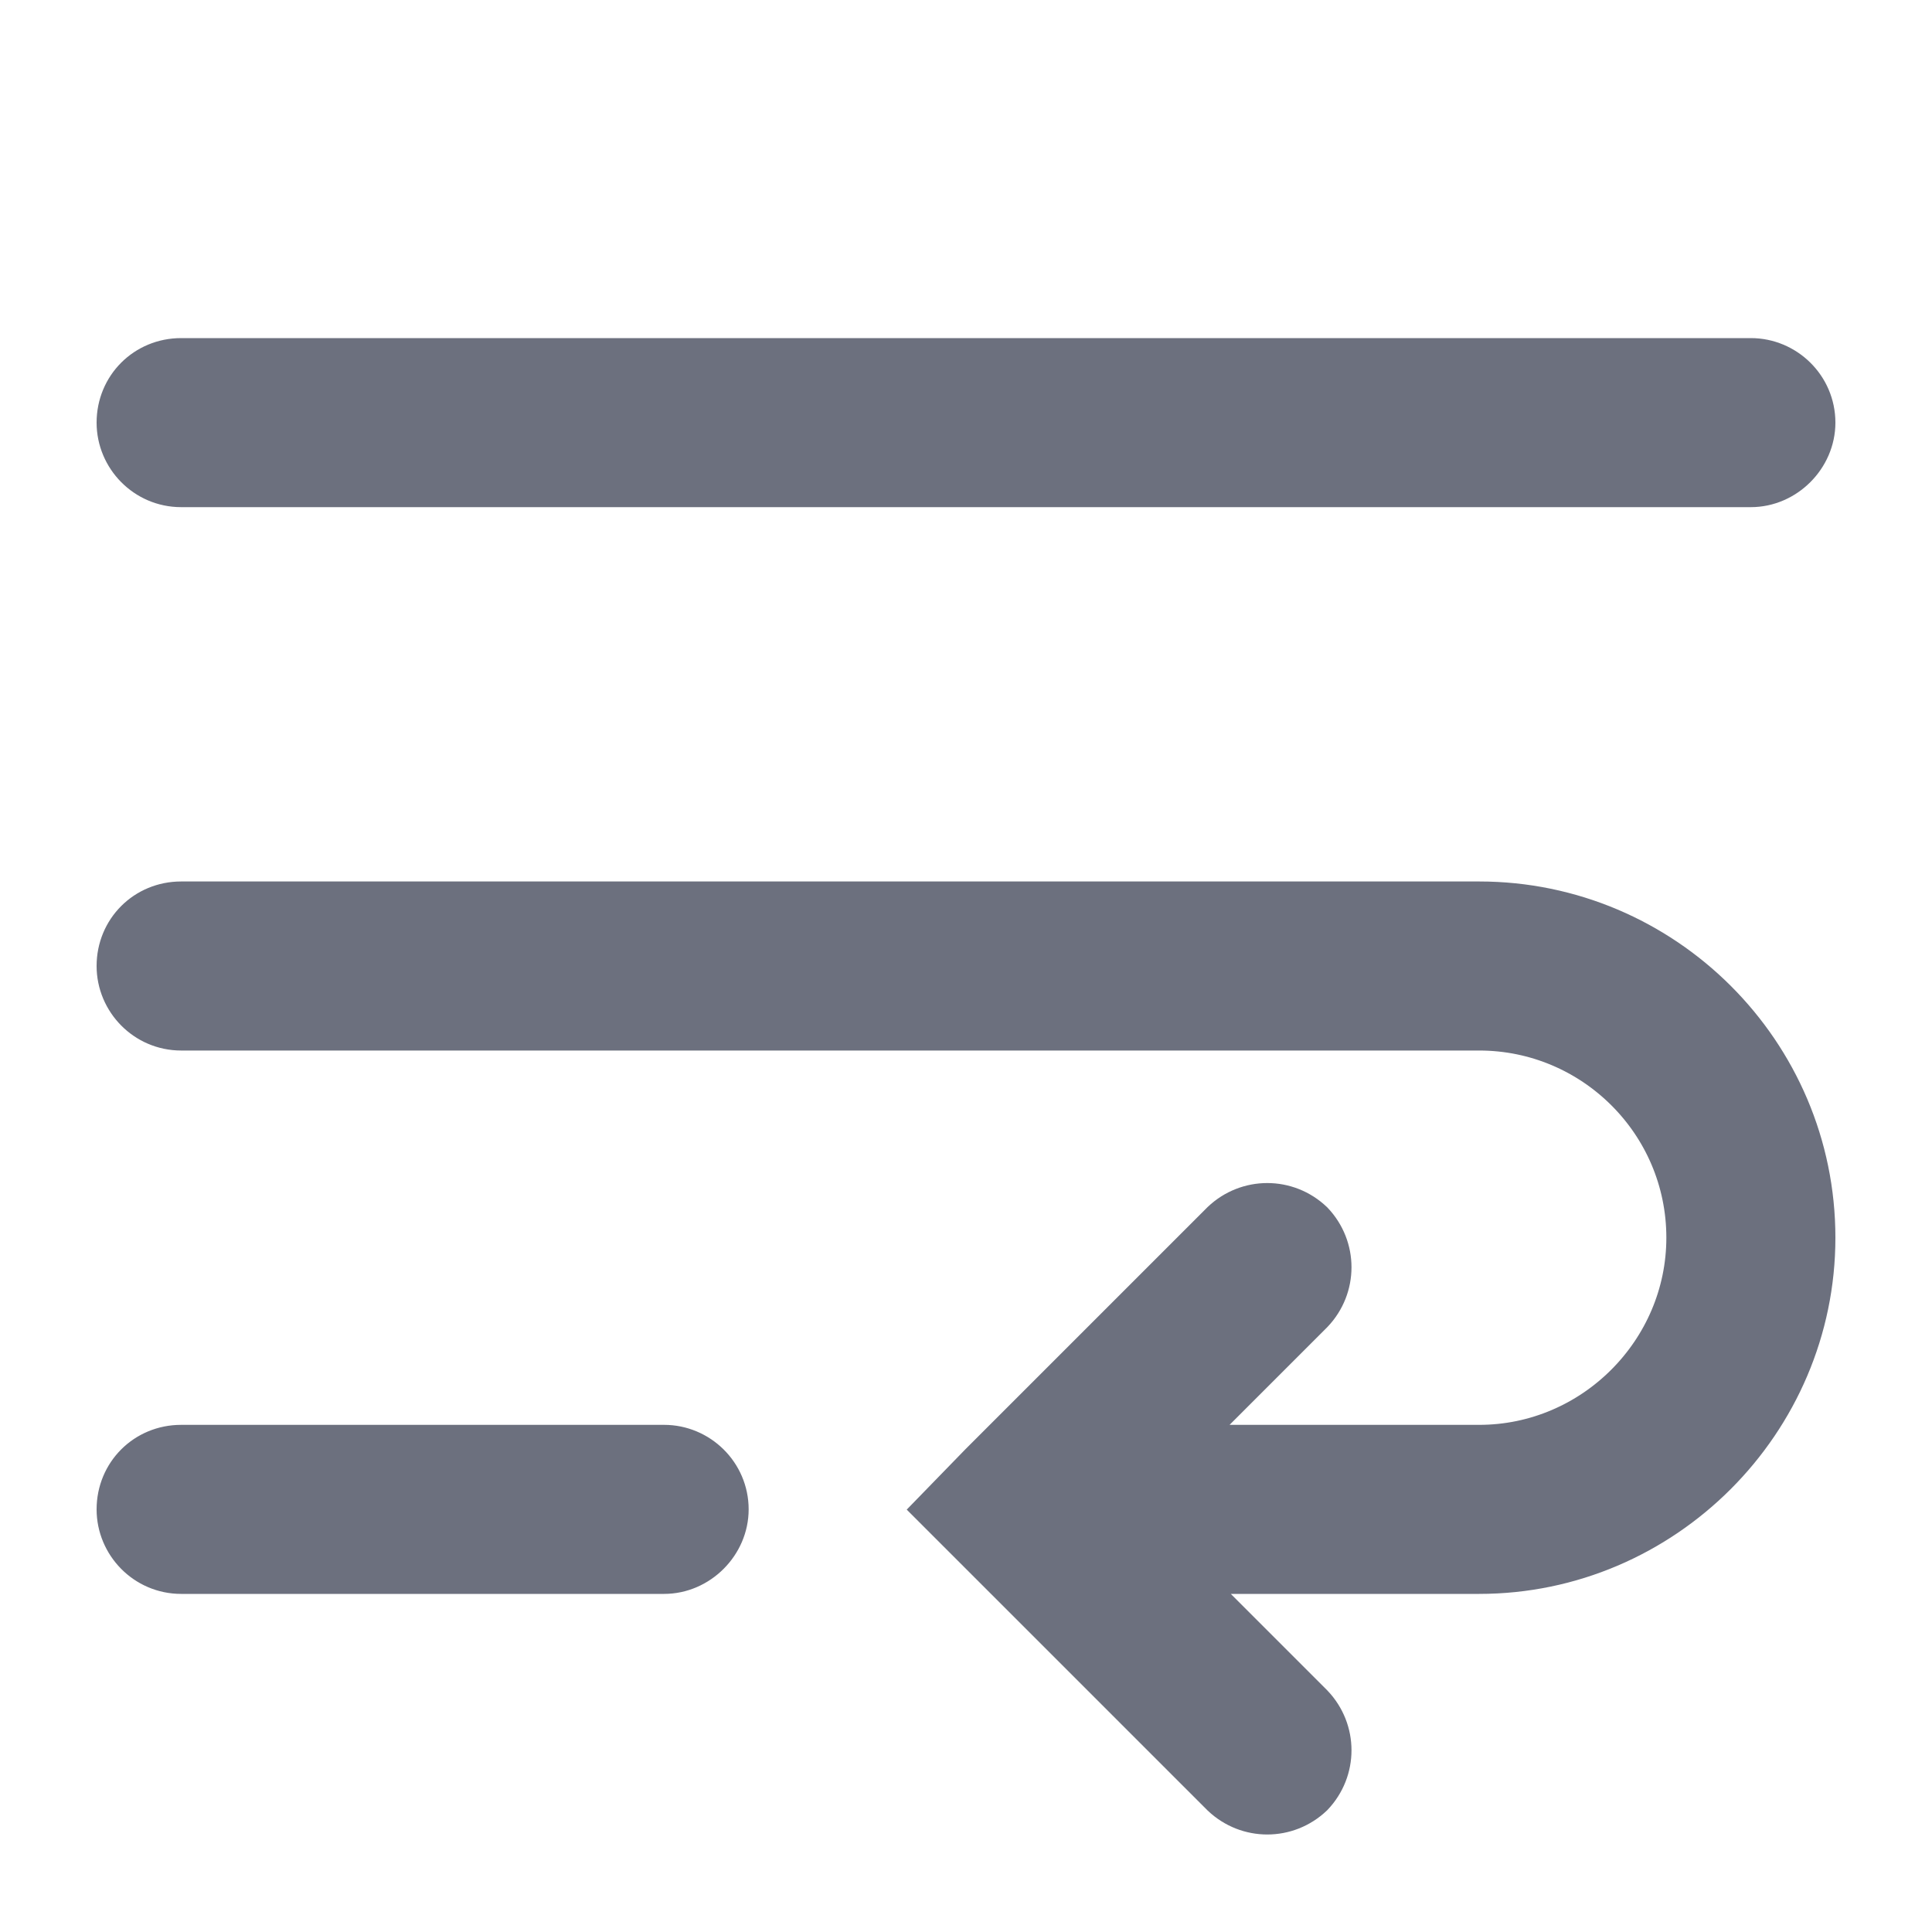 <svg width="16" height="16" viewBox="0 0 16 16" fill="none" xmlns="http://www.w3.org/2000/svg">
	<desc>
			Created with Pixso.
	</desc>
	<defs>
		<clipPath id="clip175_1">
			<rect id="softWrap.svg" width="16" height="16" fill="white" fill-opacity="0"/>
		</clipPath>
	</defs>
	<g clip-path="url(#clip175_1)">
		<path id="path" d="M1.5 3C1.22 3 1 3.22 1 3.5C1 3.77 1.22 4 1.5 4L1.5 3ZM14.5 4C14.77 4 15 3.77 15 3.5C15 3.22 14.77 3 14.5 3L14.5 4ZM1.5 7.5C1.22 7.5 1 7.72 1 8C1 8.27 1.22 8.5 1.5 8.5L1.5 7.5ZM8.5 12.5L8.14 12.14L7.79 12.5L8.14 12.85L8.5 12.5ZM10.85 10.85C11.04 10.65 11.04 10.34 10.85 10.14C10.65 9.95 10.34 9.95 10.14 10.14L10.85 10.85ZM10.14 14.85C10.34 15.04 10.65 15.04 10.85 14.85C11.04 14.65 11.04 14.34 10.85 14.14L10.14 14.85ZM1.5 12C1.22 12 1 12.22 1 12.5C1 12.77 1.22 13 1.5 13L1.5 12ZM5.5 13C5.77 13 6 12.77 6 12.5C6 12.22 5.77 12 5.5 12L5.5 13ZM1.5 4L14.5 4L14.5 3L1.5 3L1.5 4ZM1.5 8.5L12.25 8.5L12.25 7.5L1.5 7.5L1.5 8.5ZM12.25 12L8.5 12L8.5 13L12.25 13L12.25 12ZM8.85 12.85L10.85 10.85L10.14 10.14L8.14 12.14L8.85 12.85ZM8.14 12.85L10.14 14.85L10.85 14.14L8.85 12.14L8.14 12.85ZM1.5 13L5.5 13L5.5 12L1.5 12L1.5 13ZM12.25 13C13.76 13 15 11.76 15 10.25L14 10.25C14 11.21 13.21 12 12.25 12L12.25 13ZM12.25 8.5C13.21 8.5 14 9.28 14 10.25L15 10.25C15 8.73 13.76 7.5 12.25 7.5L12.25 8.5Z" fill="#6C707E" fill-opacity="1" fill-rule="nonzero"/>
		<path id="path" d="M1 3.5C1 3.77 1.22 4 1.5 4L14.5 4C14.77 4 15 3.77 15 3.5C15 3.22 14.77 3 14.5 3L1.5 3C1.22 3 1 3.22 1 3.5ZM1.5 4L1.5 3M14.5 3L14.5 4M1 8C1 8.27 1.22 8.5 1.5 8.5L12.25 8.5C13.21 8.5 14 9.28 14 10.25C14 11.21 13.21 12 12.25 12L8.5 12L8.5 13L12.25 13C13.76 13 15 11.76 15 10.25C15 8.73 13.76 7.5 12.25 7.5L1.5 7.5C1.22 7.5 1 7.72 1 8ZM1.5 8.5L1.5 7.5M8.14 12.85L8.5 12.5L8.14 12.14M8.14 12.14L8.85 12.85L10.85 10.85C11.04 10.65 11.04 10.34 10.85 10.14C10.65 9.95 10.34 9.95 10.14 10.14L8.14 12.14L7.79 12.5L8.14 12.85L10.14 14.85C10.34 15.04 10.65 15.04 10.85 14.85C11.04 14.65 11.04 14.34 10.85 14.14L8.85 12.14L8.14 12.85M10.14 10.14L10.85 10.85M10.85 14.14L10.14 14.85M1 12.5C1 12.77 1.22 13 1.5 13L5.5 13C5.77 13 6 12.77 6 12.5C6 12.22 5.77 12 5.5 12L1.5 12C1.22 12 1 12.22 1 12.5ZM1.5 13L1.5 12M5.5 12L5.5 13M12.25 8.5L12.25 7.5M12.25 13L12.25 12M15 10.25L14 10.25" stroke="#6C707E" stroke-opacity="1" stroke-width="0.4"/>
	</g>
</svg>
